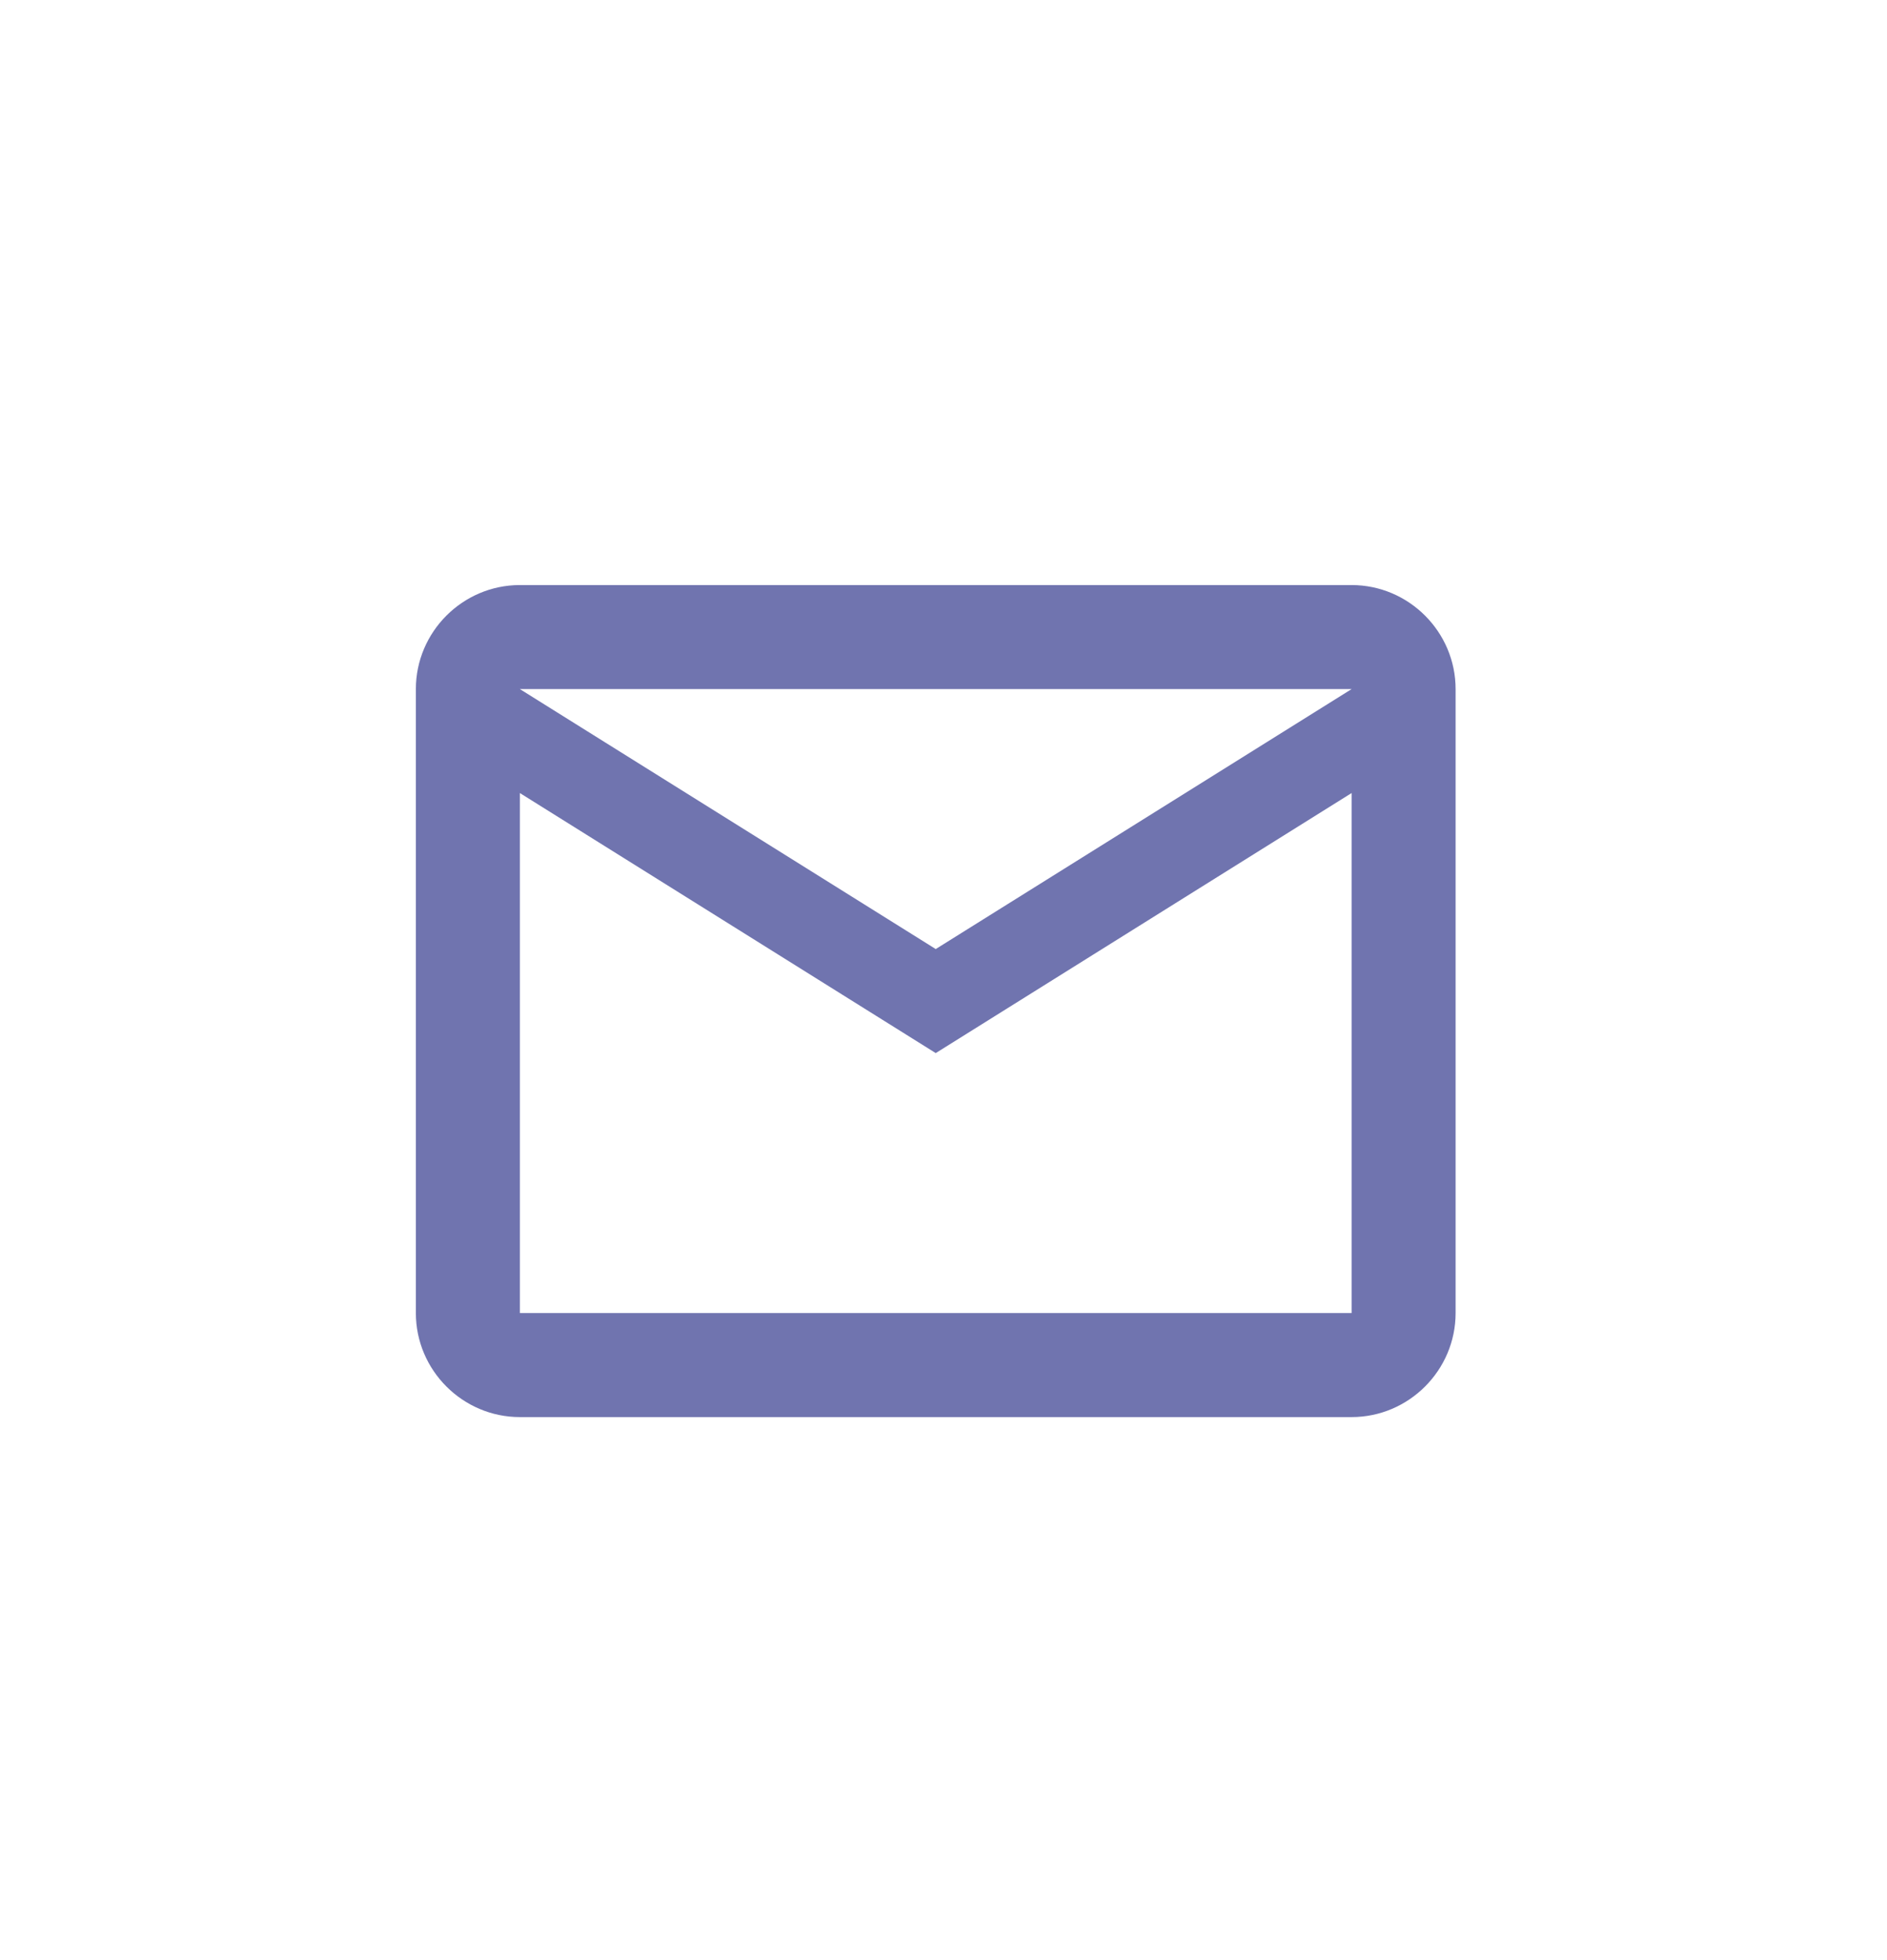 <svg width="26" height="27" viewBox="0 0 26 27" fill="none" xmlns="http://www.w3.org/2000/svg">
<path fill-rule="evenodd" clip-rule="evenodd" d="M20.056 9.492C20.056 8.704 19.411 8.059 18.623 8.059H7.163C6.375 8.059 5.73 8.704 5.73 9.492V18.087C5.73 18.875 6.375 19.52 7.163 19.52H18.623C19.411 19.52 20.056 18.875 20.056 18.087V9.492ZM18.623 9.492L12.893 13.073L7.163 9.492H18.623ZM12.893 14.506L7.163 10.924V18.087H18.623V10.924L12.893 14.506Z" fill="#7074AF"/>
</svg>
